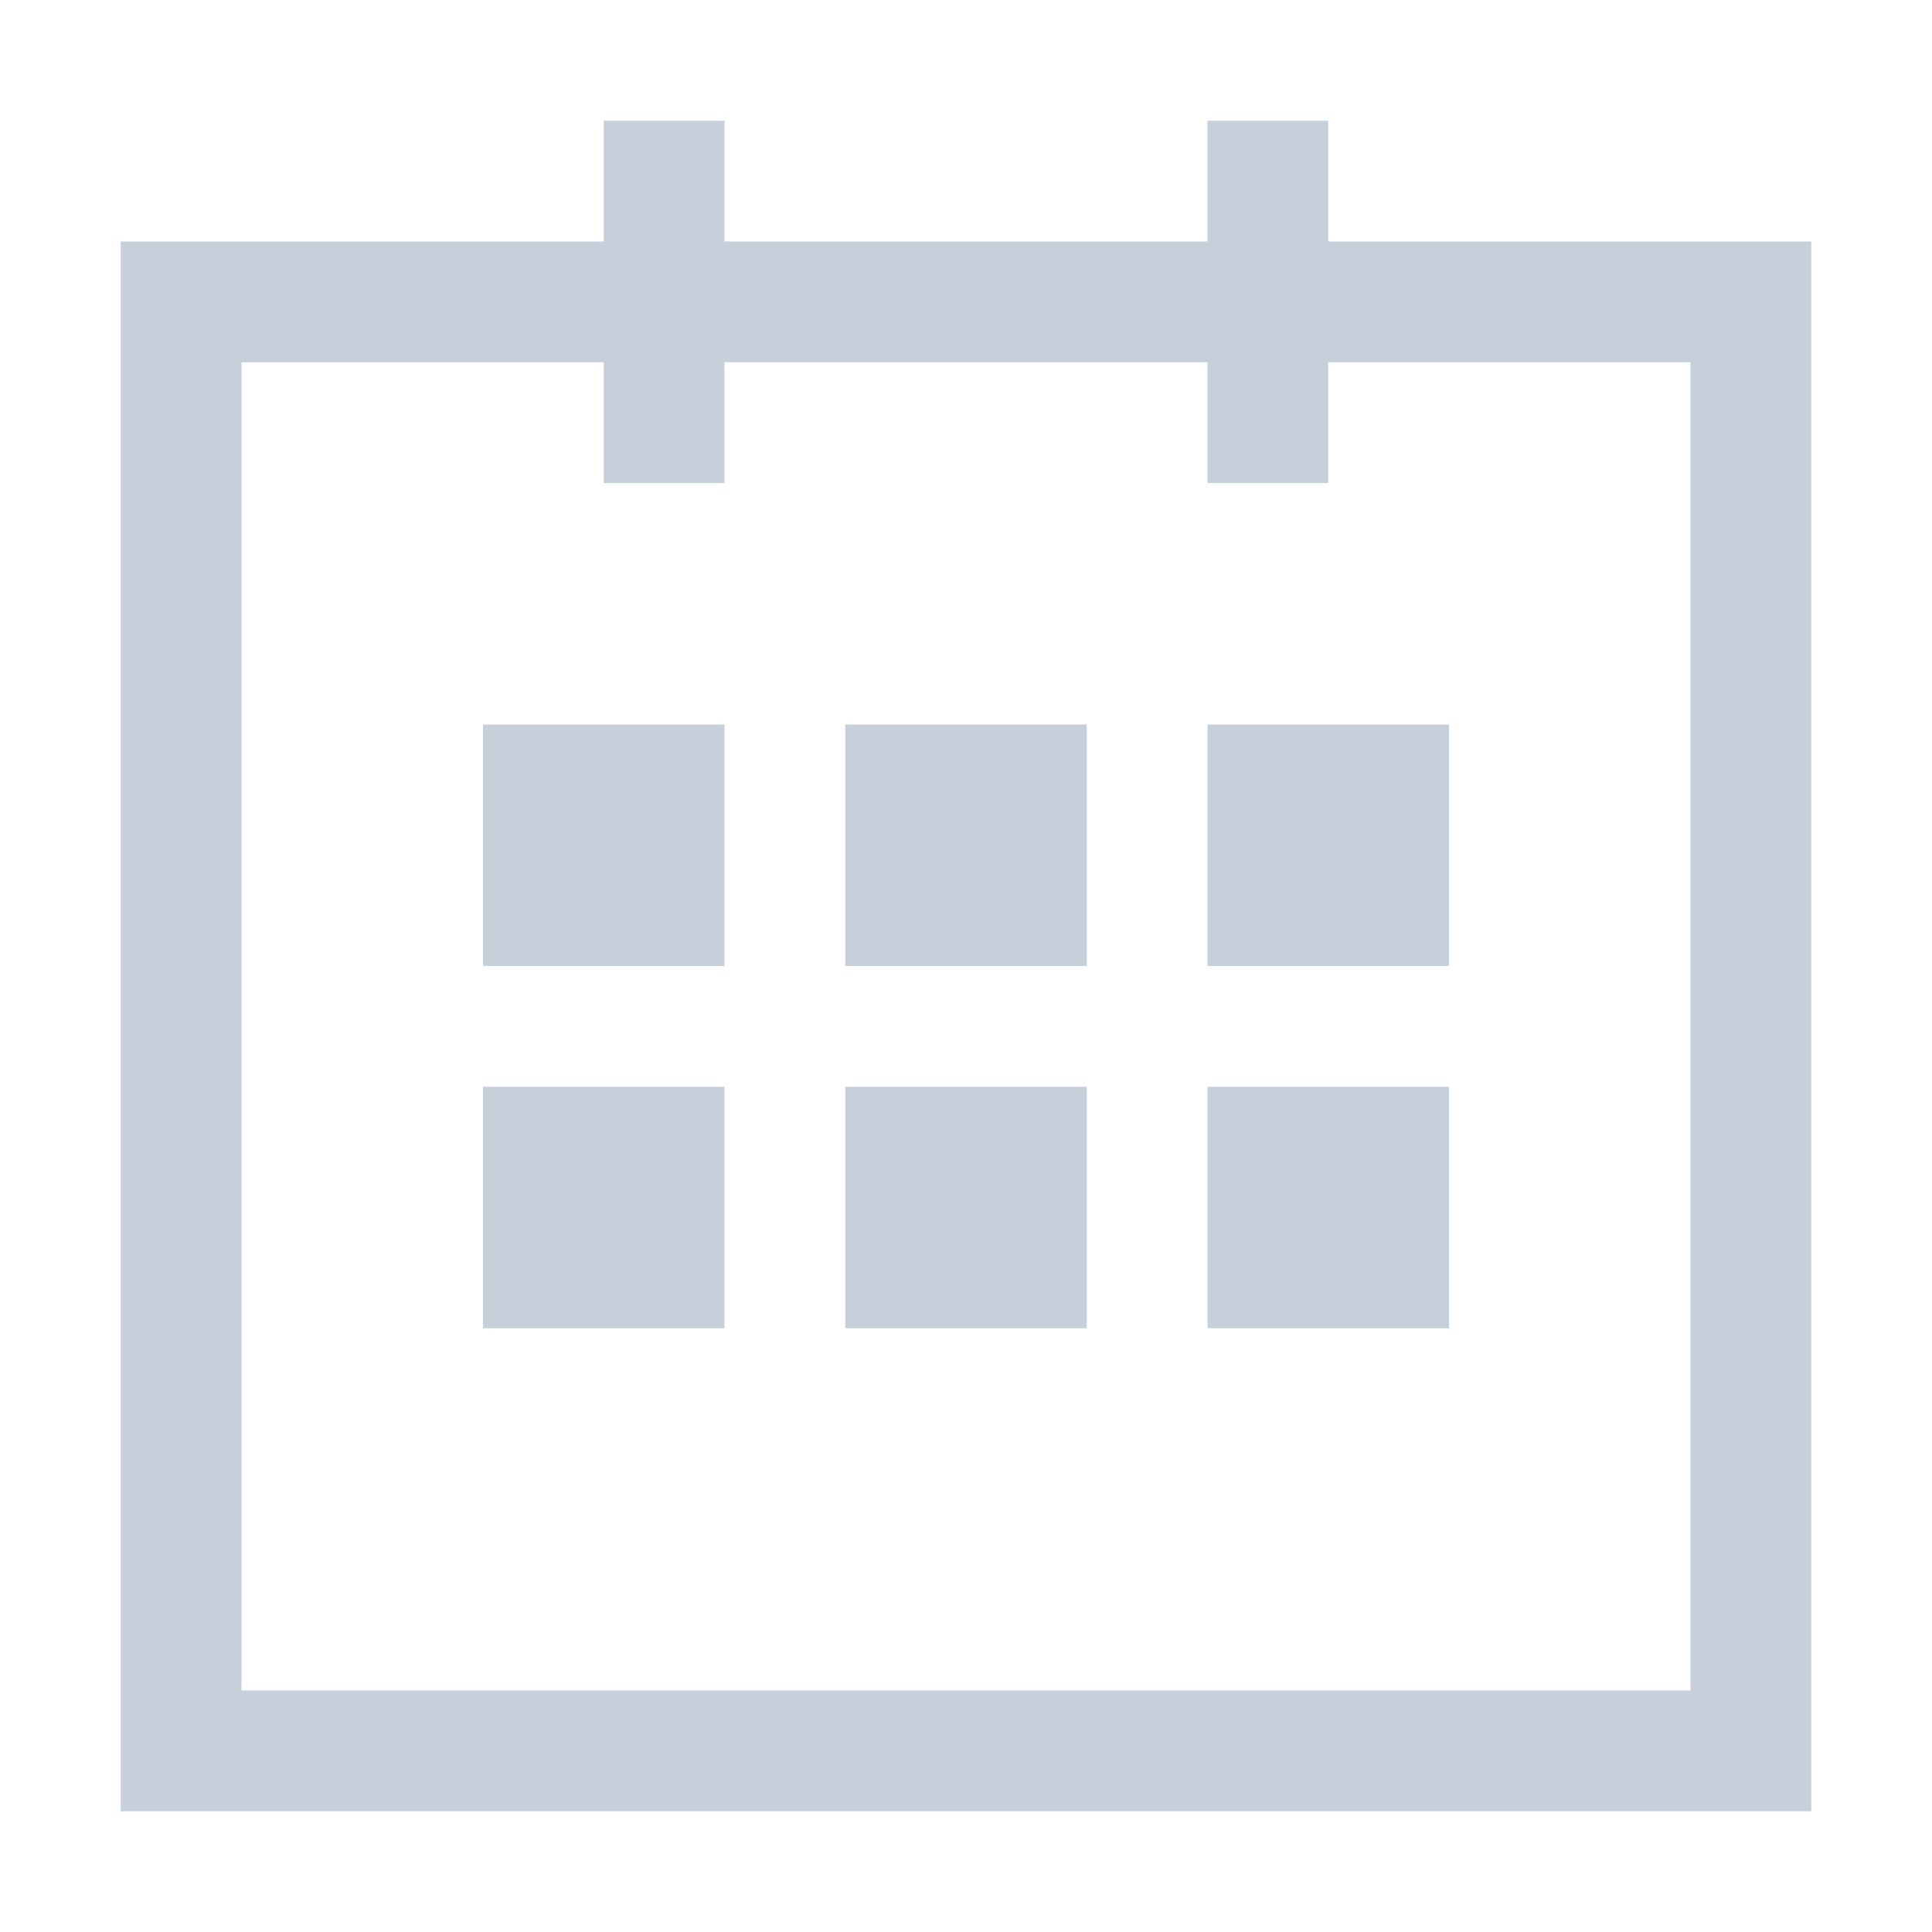 <?xml version="1.0" encoding="UTF-8"?>
<svg width="16px" height="16px" viewBox="0 0 16 16" version="1.1" xmlns="http://www.w3.org/2000/svg" xmlns:xlink="http://www.w3.org/1999/xlink">
    <!-- Generator: Sketch 47.1 (45422) - http://www.bohemiancoding.com/sketch -->
    <title>日历16x16</title>
    <desc>Created with Sketch.</desc>
    <defs>
        <rect id="path-1" x="0" y="0" width="16" height="16"></rect>
    </defs>
    <g id="icons" stroke="none" stroke-width="1" fill="none" fill-rule="evenodd">
        <g id="Group">
            <g id="日历" opacity="0">
                <use fill="#D8D8D8" fill-rule="evenodd" xlink:href="#path-1"></use>
                <rect stroke="#979797" stroke-width="1" x="0.5" y="0.5" width="15" height="15"></rect>
            </g>
            <path d="M2,14 L14,14 L14,3 L2,3 L2,14 Z M1,2 L15,2 L15,15 L1,15 L1,2 Z" id="Rectangle-55" fill="#C7CFDB" fill-rule="nonzero"></path>
            <rect id="Rectangle-57" fill="#C7CFDB" x="5" y="1" width="1" height="3"></rect>
            <rect id="Rectangle-57" fill="#C7CFDB" x="10" y="1" width="1" height="3"></rect>
            <path d="M4,6 L6,6 L6,8 L4,8 L4,6 Z M7,6 L9,6 L9,8 L7,8 L7,6 Z M10,6 L12,6 L12,8 L10,8 L10,6 Z M4,9 L6,9 L6,11 L4,11 L4,9 Z M7,9 L9,9 L9,11 L7,11 L7,9 Z M10,9 L12,9 L12,11 L10,11 L10,9 Z" id="Combined-Shape" fill="#C7CFDB"></path>
        </g>
    </g>
</svg>
